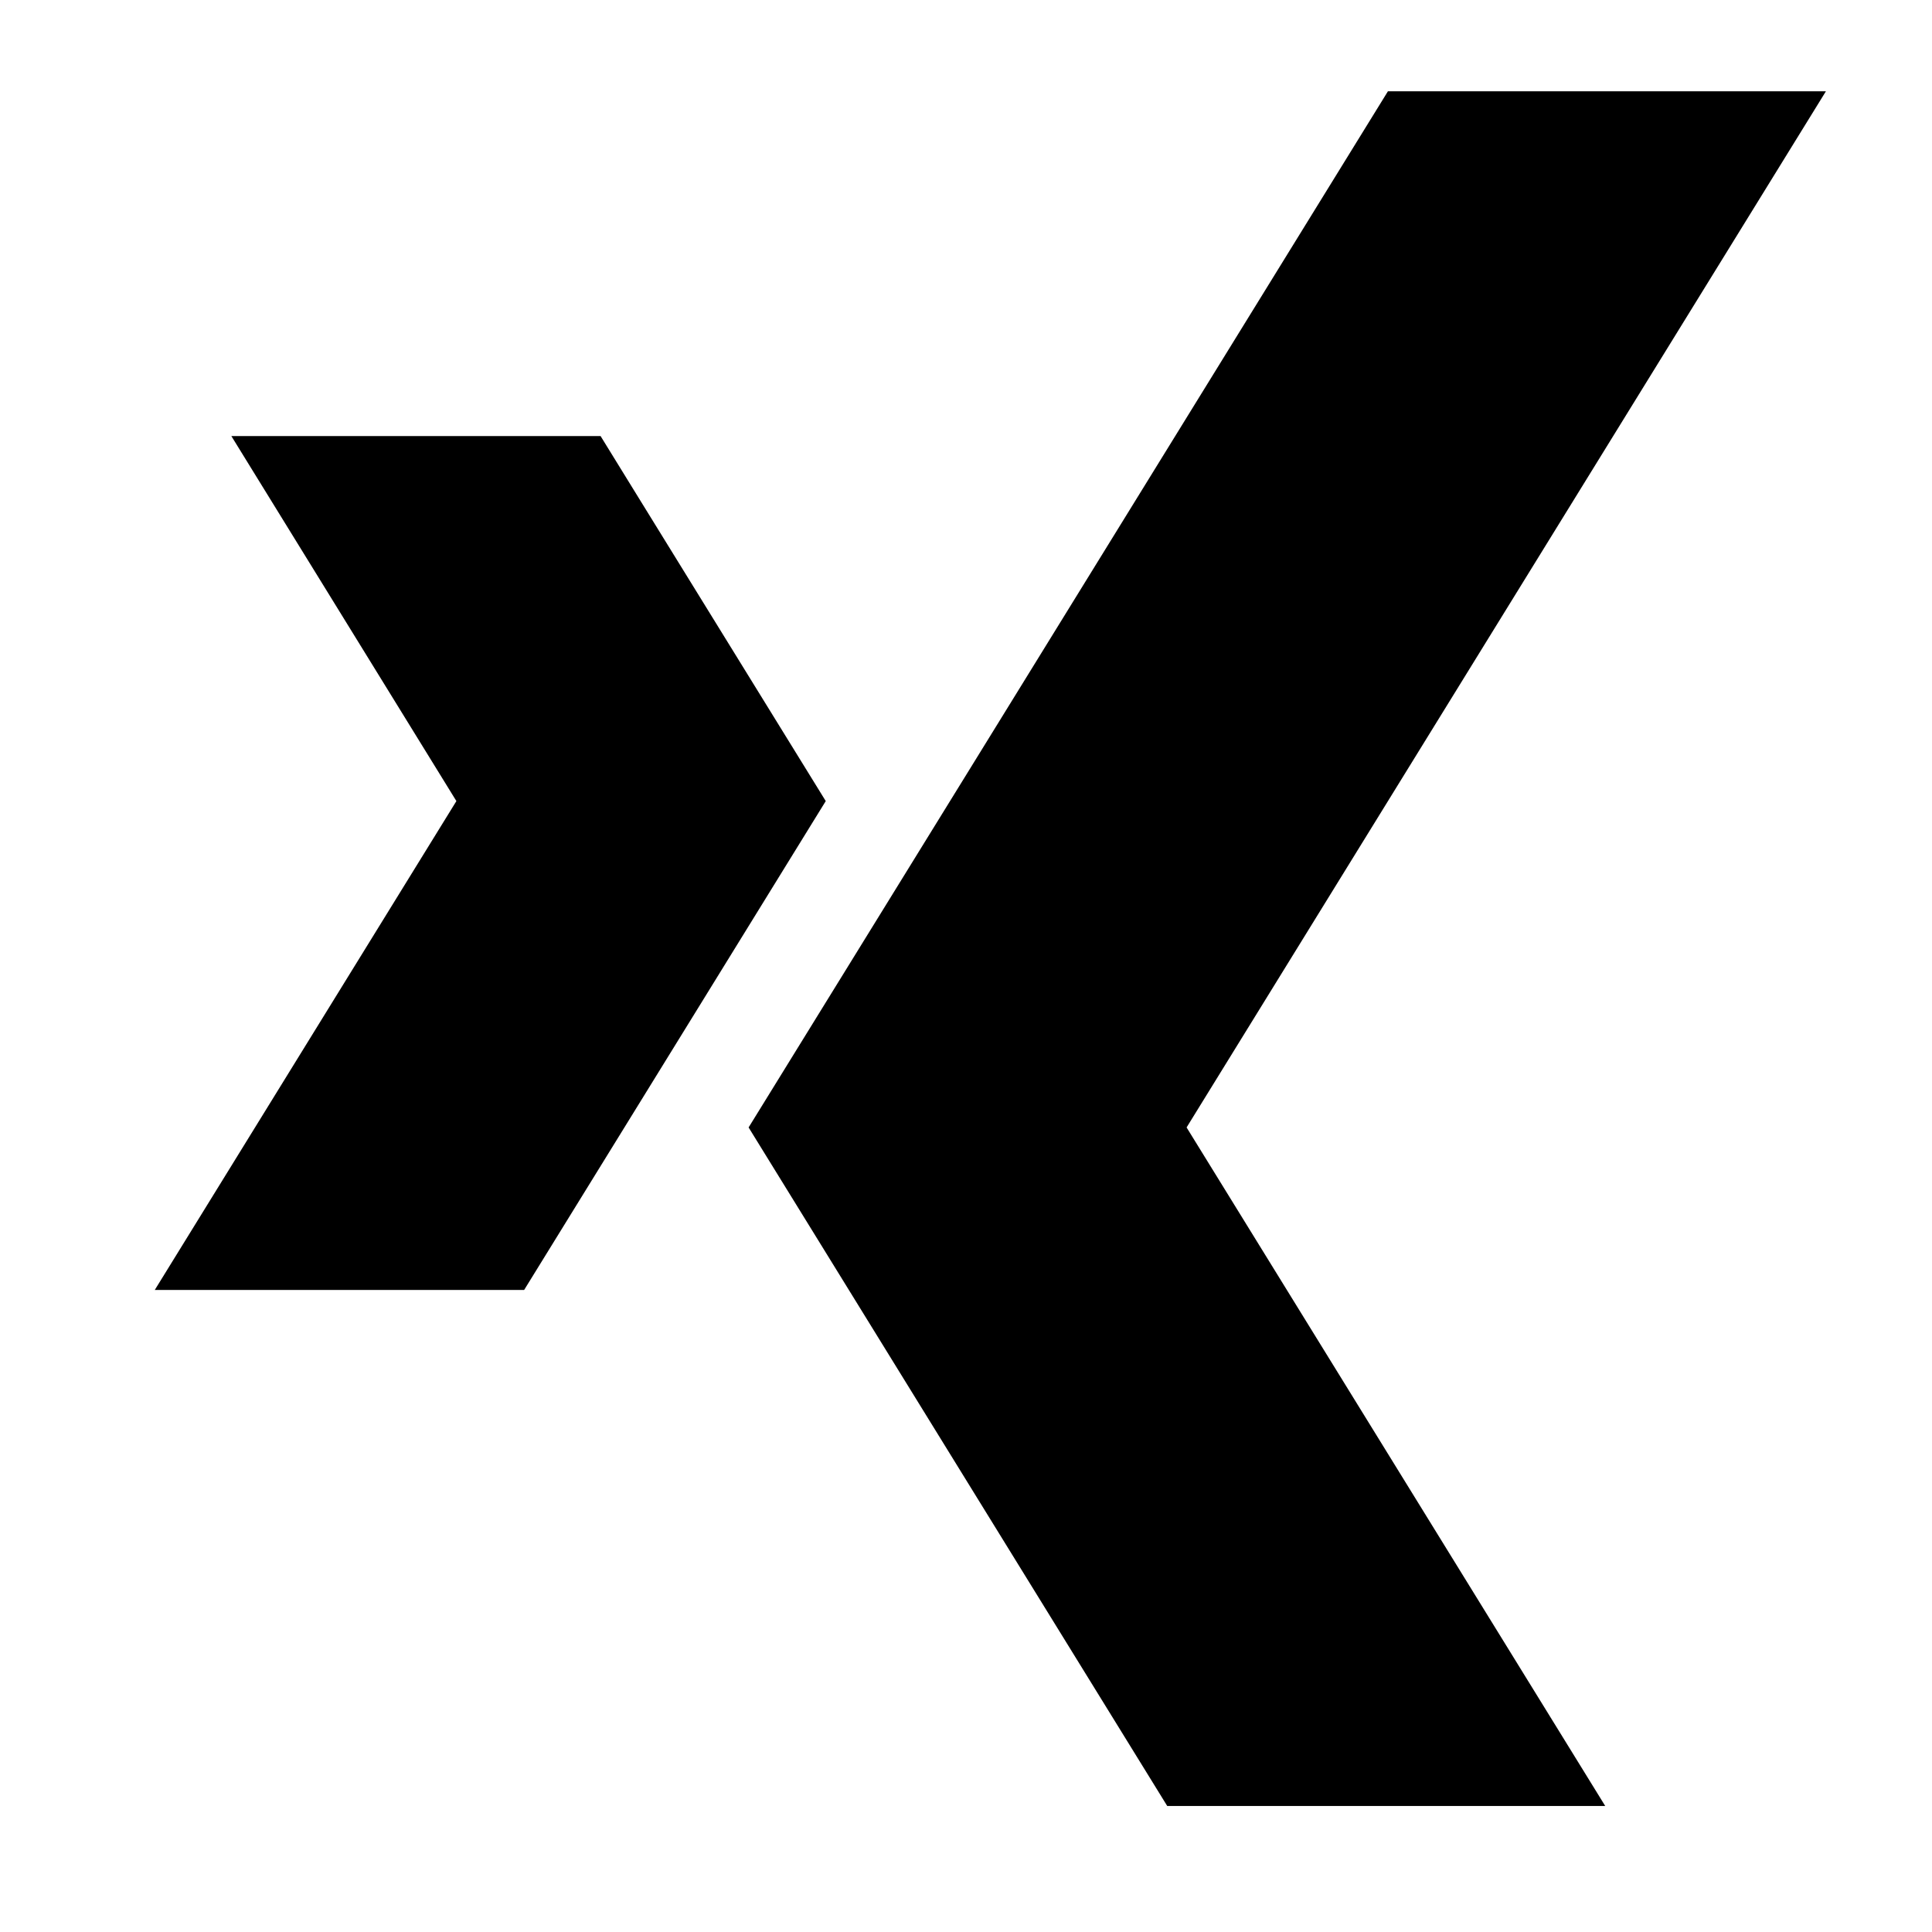 <?xml version="1.0" encoding="utf-8"?>
<!-- Generator: Adobe Illustrator 16.0.0, SVG Export Plug-In . SVG Version: 6.00 Build 0)  -->
<!DOCTYPE svg PUBLIC "-//W3C//DTD SVG 1.1//EN" "http://www.w3.org/Graphics/SVG/1.1/DTD/svg11.dtd">
<svg version="1.1" id="Layer_1" xmlns="http://www.w3.org/2000/svg" xmlns:xlink="http://www.w3.org/1999/xlink" x="0px" y="0px"
	 width="28.35px" height="28.35px" viewBox="0 0 28.35 28.35" enable-background="new 0 0 28.35 28.35" xml:space="preserve">
<g>
	<polygon points="26.793,1.34 20.366,1.34 14.199,11.336 10.985,16.544 14.199,21.754 17.128,26.501 23.555,26.501 17.412,16.544 	
		"/>
	<polygon points="9.407,16.148 12.117,11.755 9.407,7.363 8.813,6.399 3.395,6.399 6.697,11.755 2.271,18.929 7.691,18.929 	"/>
</g>
</svg>
